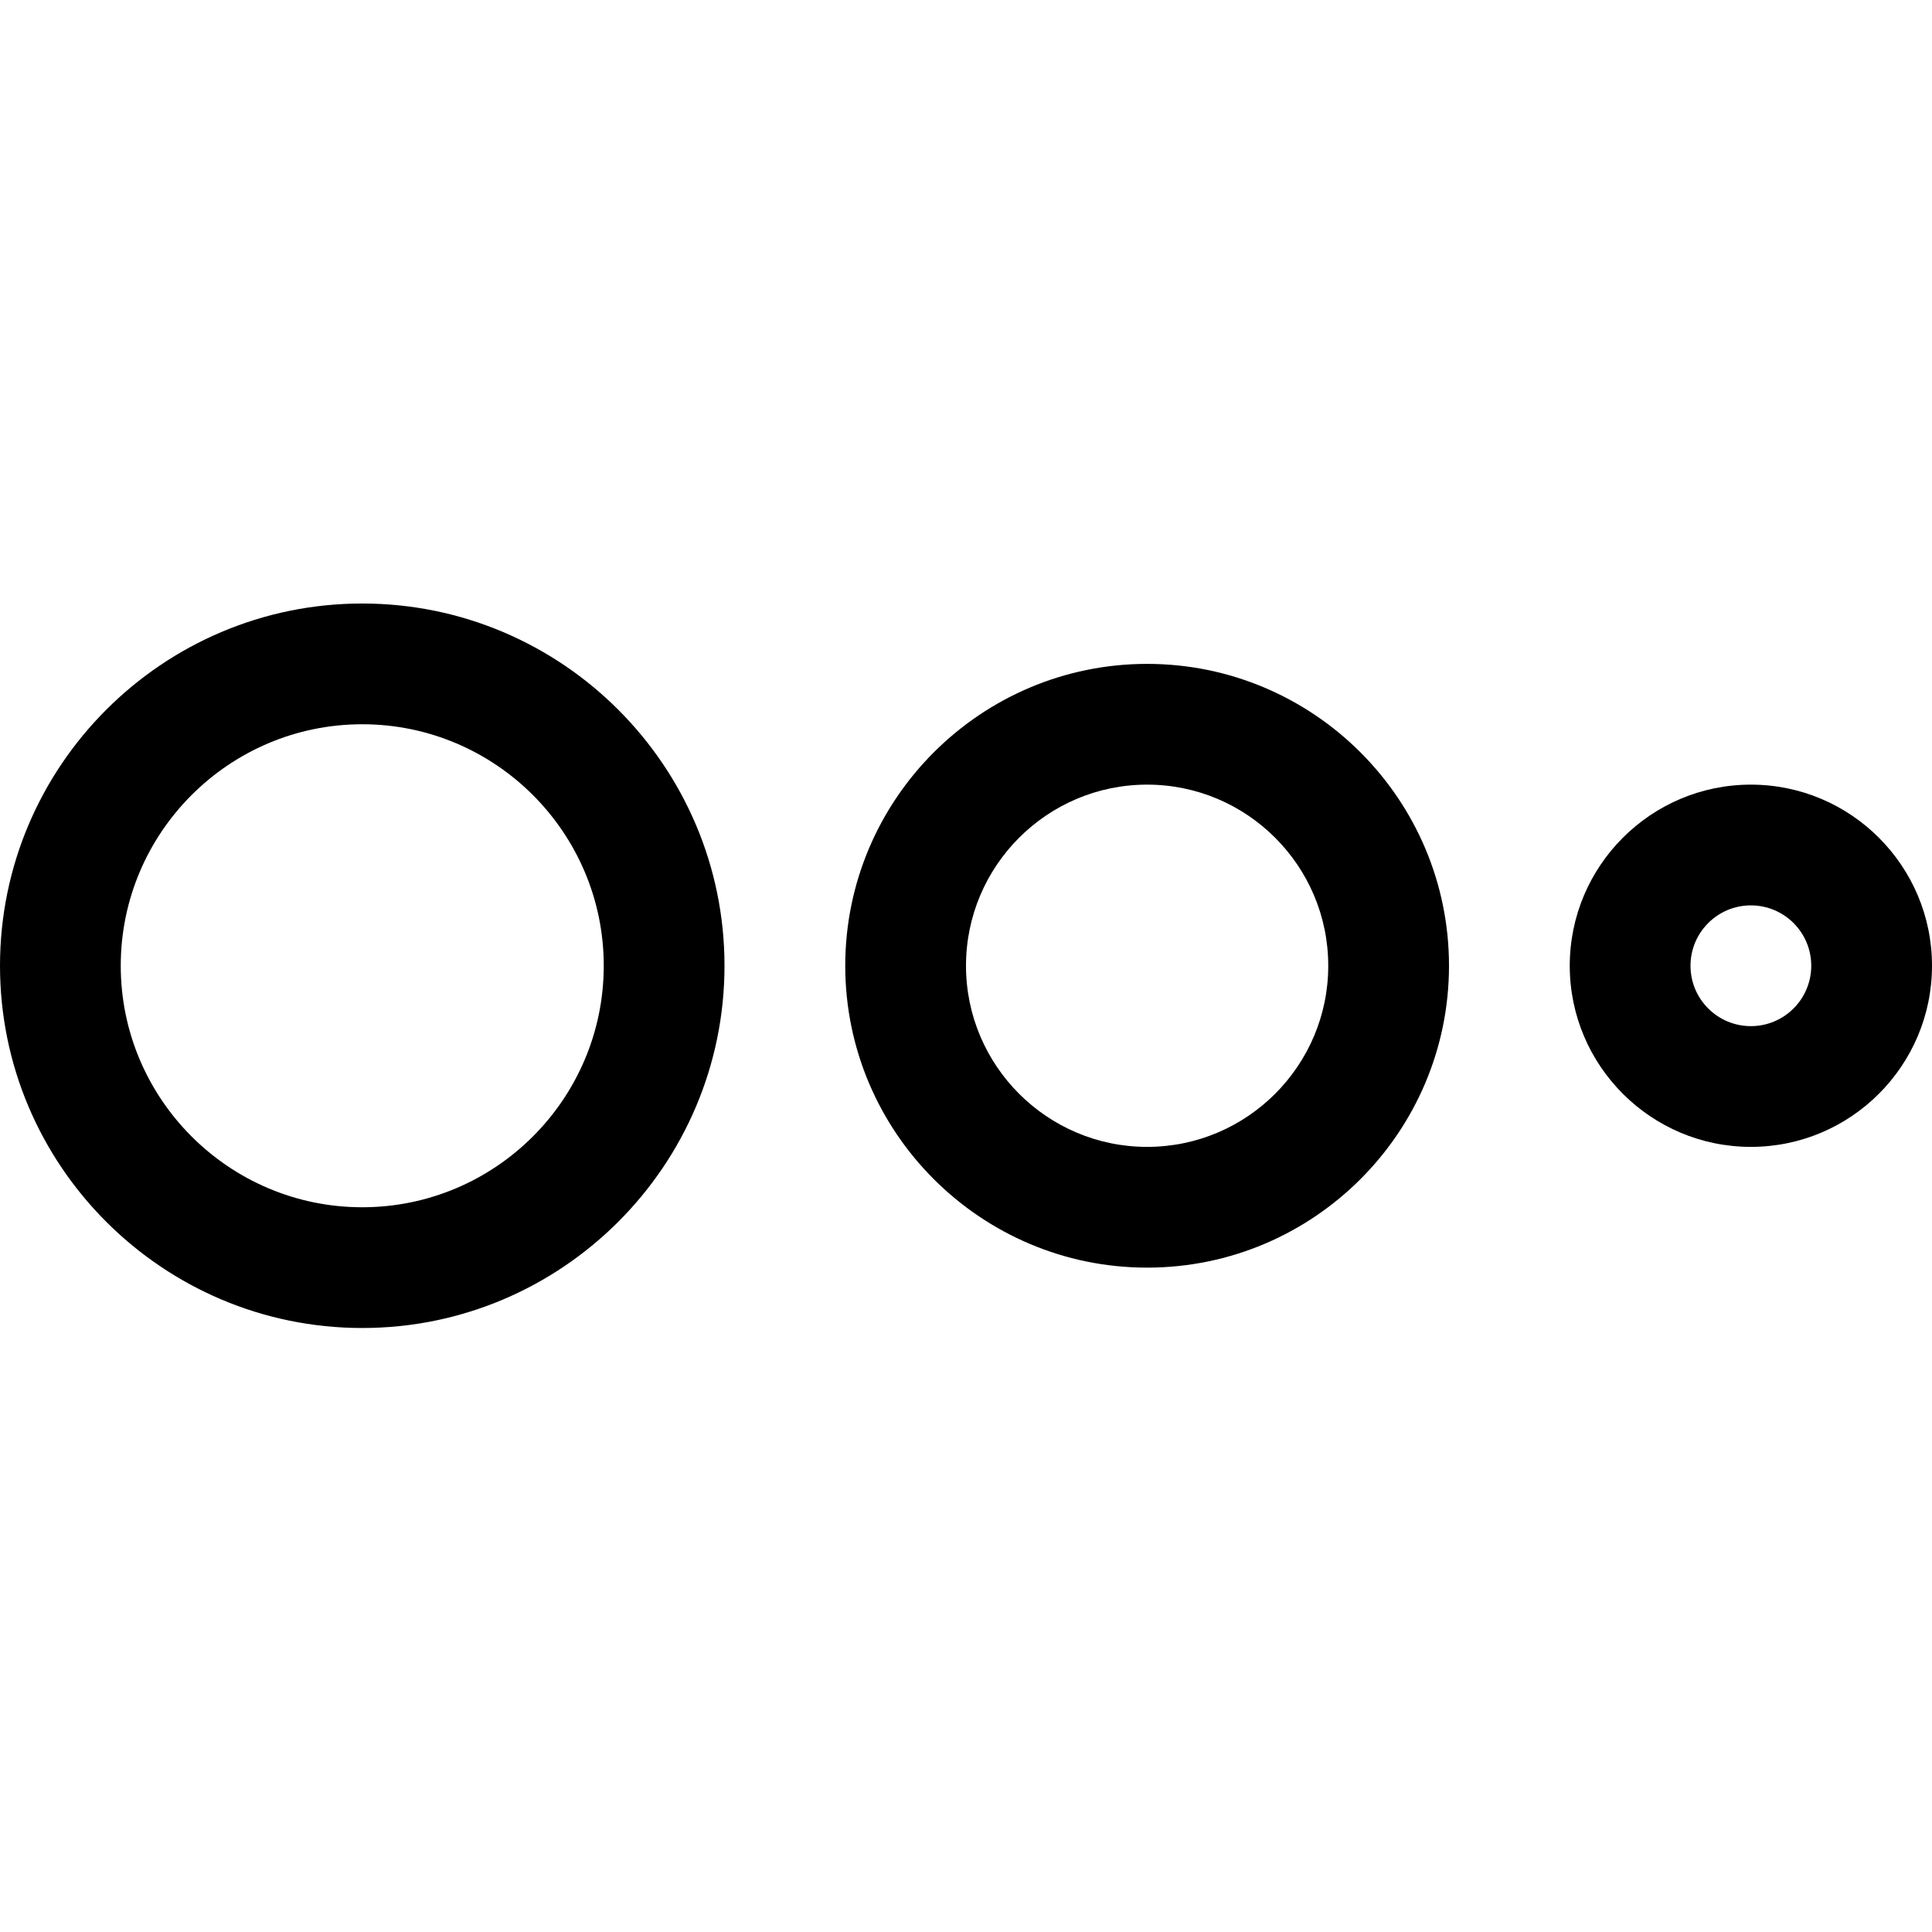 <?xml version="1.0" encoding="utf-8"?>
<!-- Generator: Adobe Illustrator 22.1.0, SVG Export Plug-In . SVG Version: 6.00 Build 0)  -->
<svg version="1.1" id="Layer_1" xmlns="http://www.w3.org/2000/svg" xmlns:xlink="http://www.w3.org/1999/xlink" x="0px" y="0px"
	 viewBox="0 0 24 24" style="enable-background:new 0 0 24 24;" xml:space="preserve">
<title>loading-line-1</title>
<g>
	<path d="M4.5,16.497c-2.481,0-4.5-2.019-4.5-4.5c0-2.481,2.019-4.5,4.5-4.5S9,9.516,9,11.997C9,14.478,6.981,16.497,4.5,16.497z
		 M4.5,8.997c-1.654,0-3,1.346-3,3c0,1.654,1.346,3,3,3s3-1.346,3-3C7.5,10.343,6.154,8.997,4.5,8.997z"/>
	<path d="M14.25,15.747c-2.068,0-3.75-1.682-3.75-3.75c0-2.068,1.682-3.75,3.75-3.75c2.068,0,3.75,1.682,3.75,3.75
		C18,14.065,16.318,15.747,14.25,15.747z M14.25,9.747c-1.241,0-2.25,1.009-2.25,2.25c0,1.241,1.009,2.25,2.25,2.25
		s2.25-1.009,2.25-2.25C16.5,10.756,15.491,9.747,14.25,9.747z"/>
	<path d="M21.75,14.247c-1.241,0-2.25-1.009-2.25-2.25c0-1.241,1.009-2.25,2.25-2.25S24,10.756,24,11.997
		C24,13.238,22.991,14.247,21.75,14.247z M21.75,11.247c-0.414,0-0.75,0.336-0.75,0.75s0.336,0.75,0.75,0.75s0.75-0.336,0.75-0.75
		S22.164,11.247,21.75,11.247z"/>
</g>
</svg>
